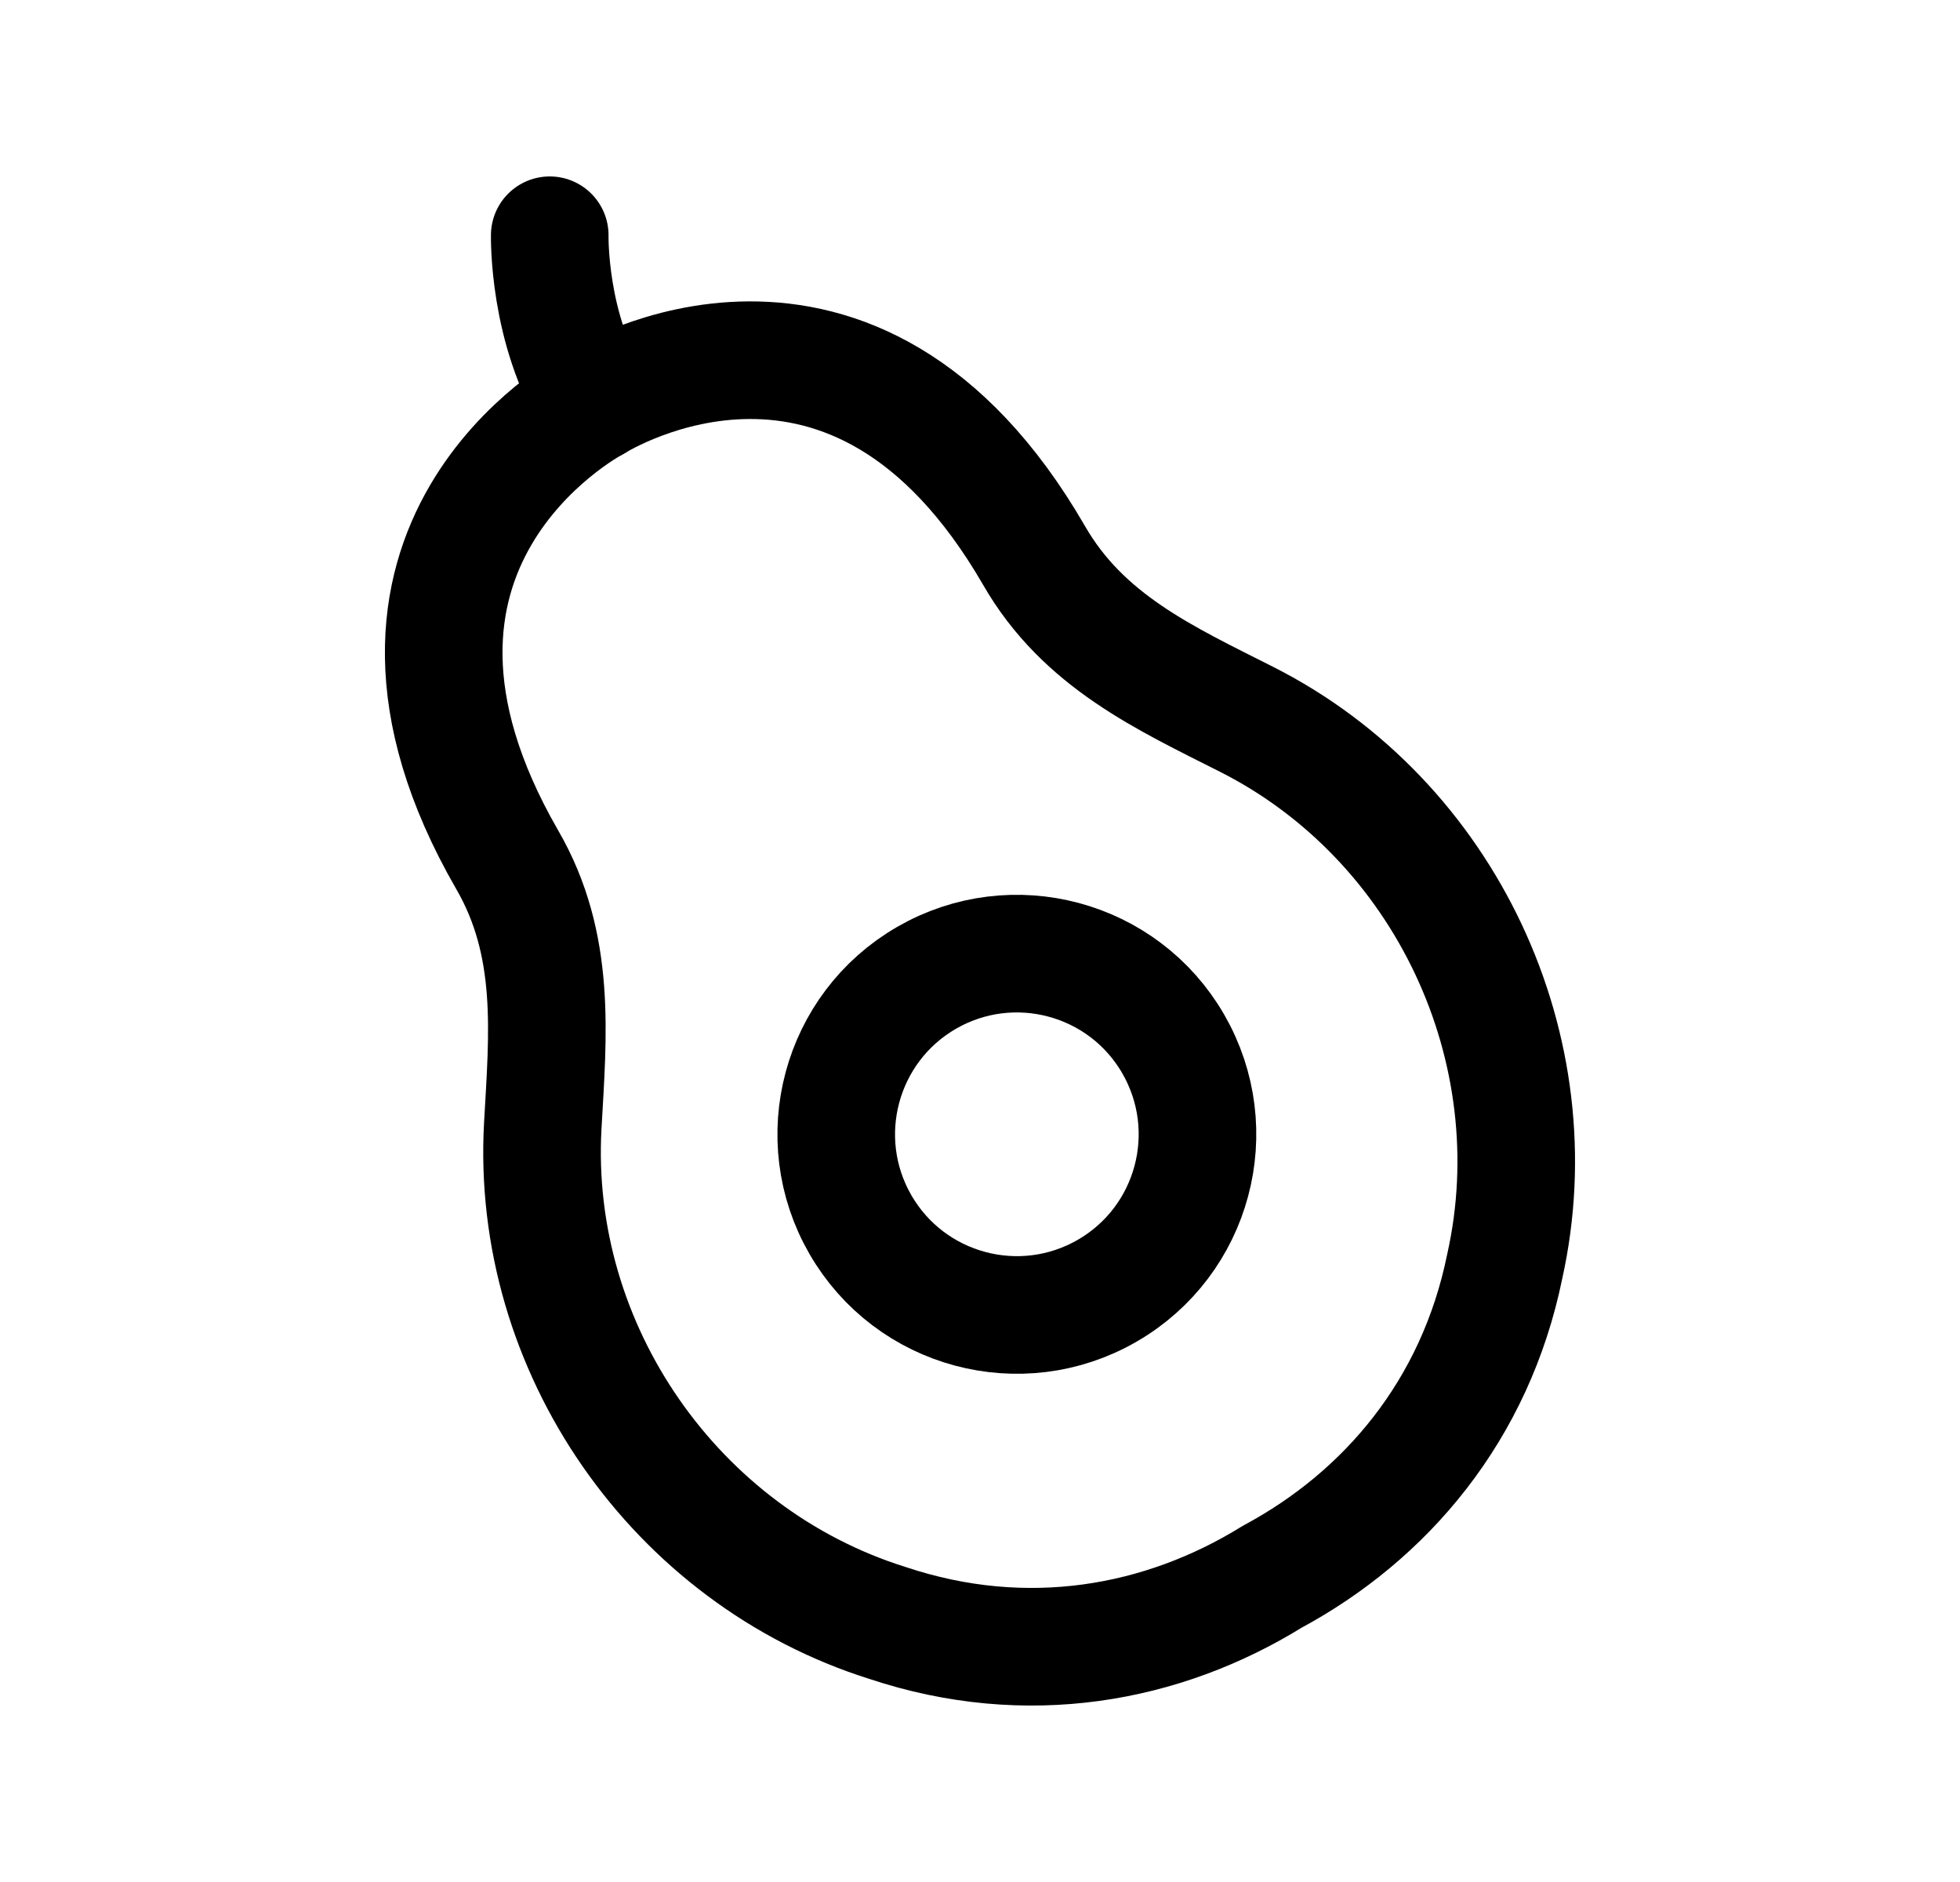 <svg width="25" height="24" viewBox="0 0 25 24" fill="none" xmlns="http://www.w3.org/2000/svg">
<path d="M11.318 20.696C13.098 21.29 14.831 20.971 16.228 20.107C17.675 19.329 18.818 17.988 19.193 16.149C19.81 13.383 18.439 10.457 15.902 9.174C14.86 8.647 13.817 8.176 13.188 7.081C10.882 3.096 7.677 5.081 7.584 5.135C7.491 5.188 4.17 6.972 6.468 10.961C7.102 12.053 6.988 13.192 6.923 14.358C6.766 17.196 8.614 19.846 11.318 20.696Z" stroke="black" stroke-width="1.5" stroke-linecap="round" stroke-linejoin="round"/>
<path fill-rule="evenodd" clip-rule="evenodd" d="M14.965 13.313C14.329 12.211 12.92 11.834 11.818 12.47C10.717 13.106 10.339 14.515 10.975 15.617C11.611 16.719 13.021 17.096 14.122 16.46C15.224 15.824 15.601 14.416 14.965 13.313Z" stroke="black" stroke-width="1.5" stroke-linecap="round" stroke-linejoin="round"/>
<path d="M7.584 5.135C6.986 4.199 7.012 3 7.012 3" stroke="black" stroke-width="1.5" stroke-linecap="round" stroke-linejoin="round"/>
</svg>